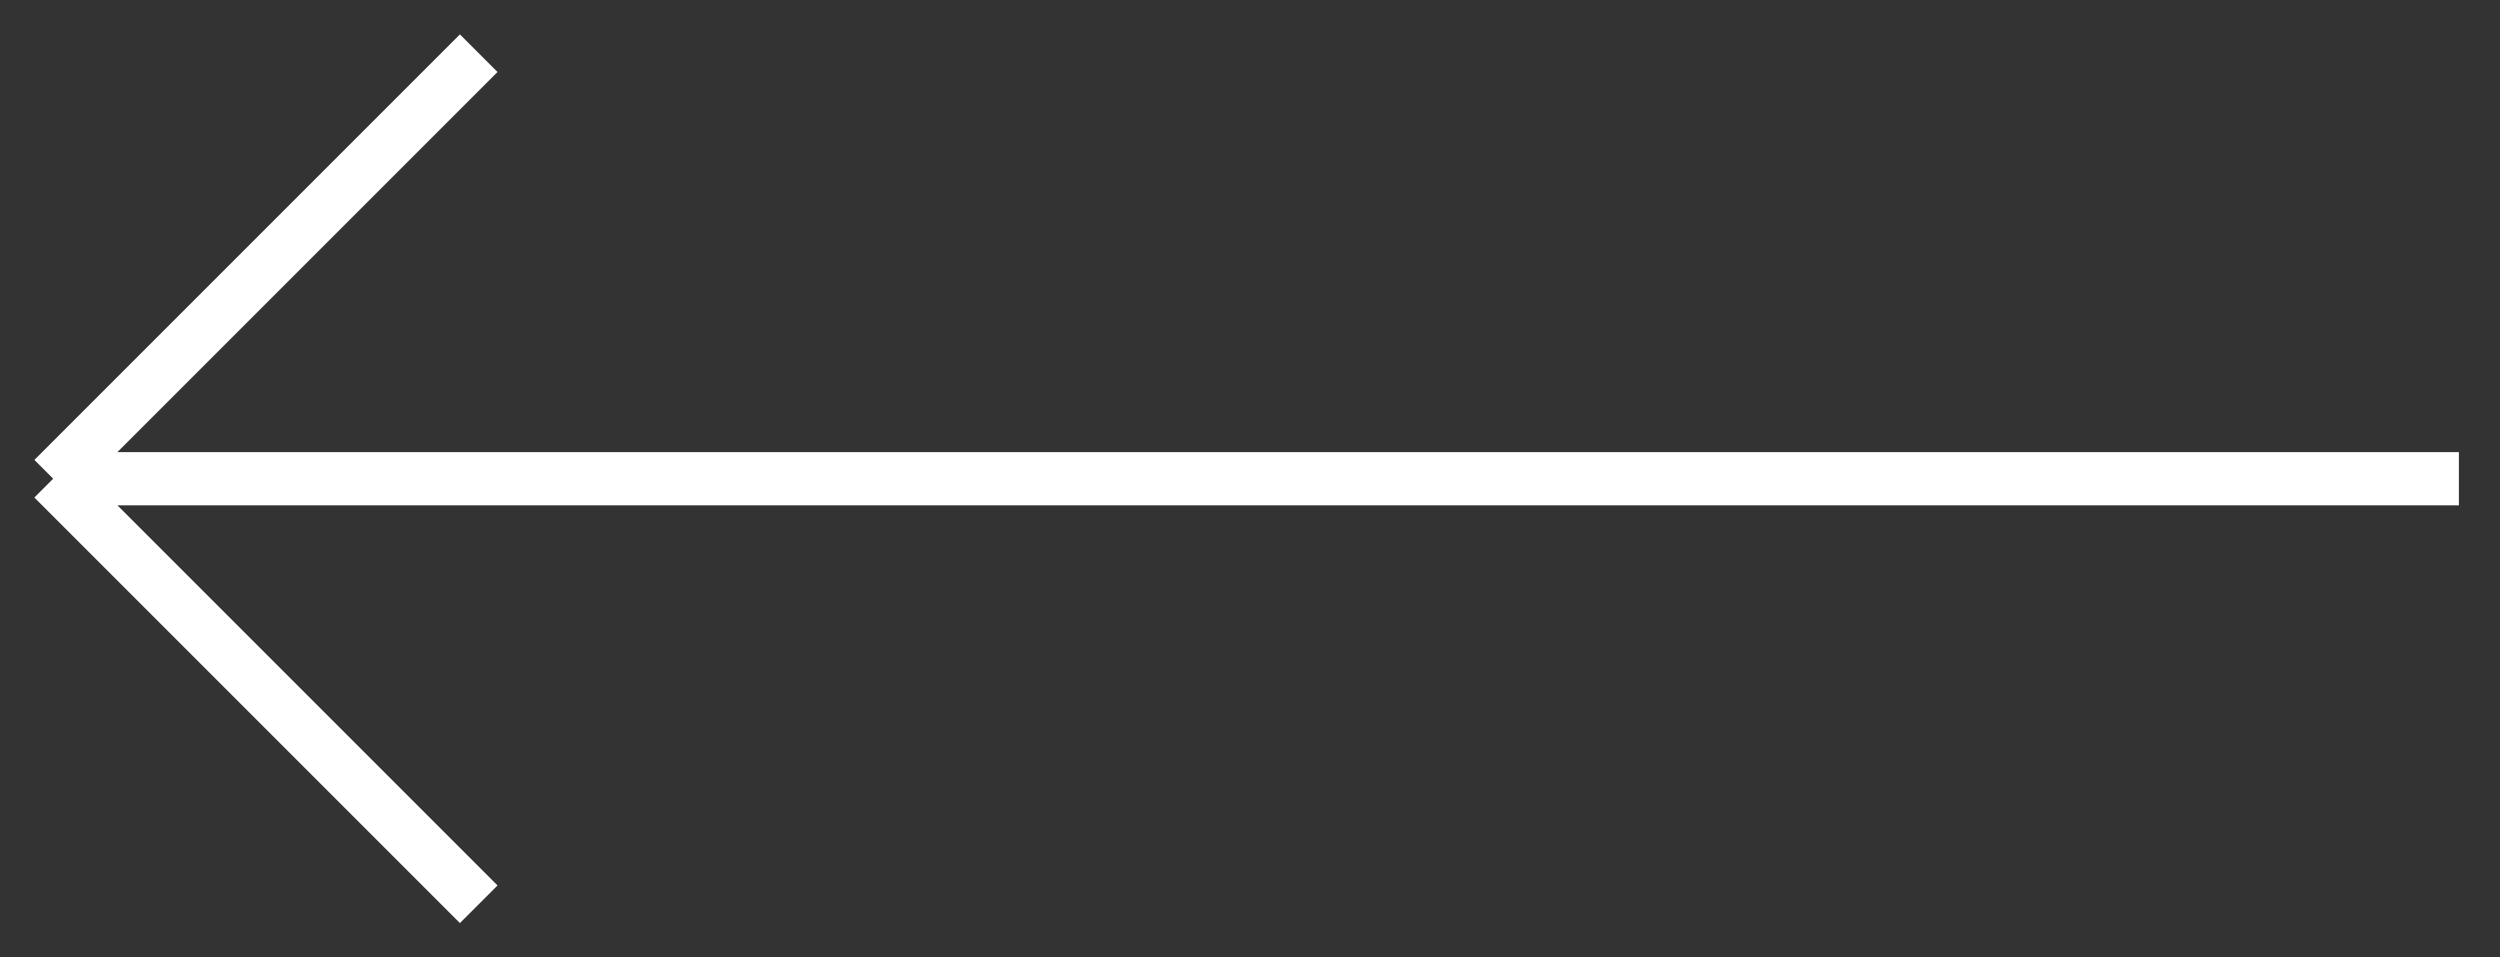 <svg width="47" height="18" viewBox="0 0 47 18" fill="none" xmlns="http://www.w3.org/2000/svg">
<rect x="0" y="0" width="47" height="18" fill="#333333" stroke="none"/>
<path d="M9 1L1 9M1 9L9 17M1 9H46.227" stroke="white"/>
</svg>
